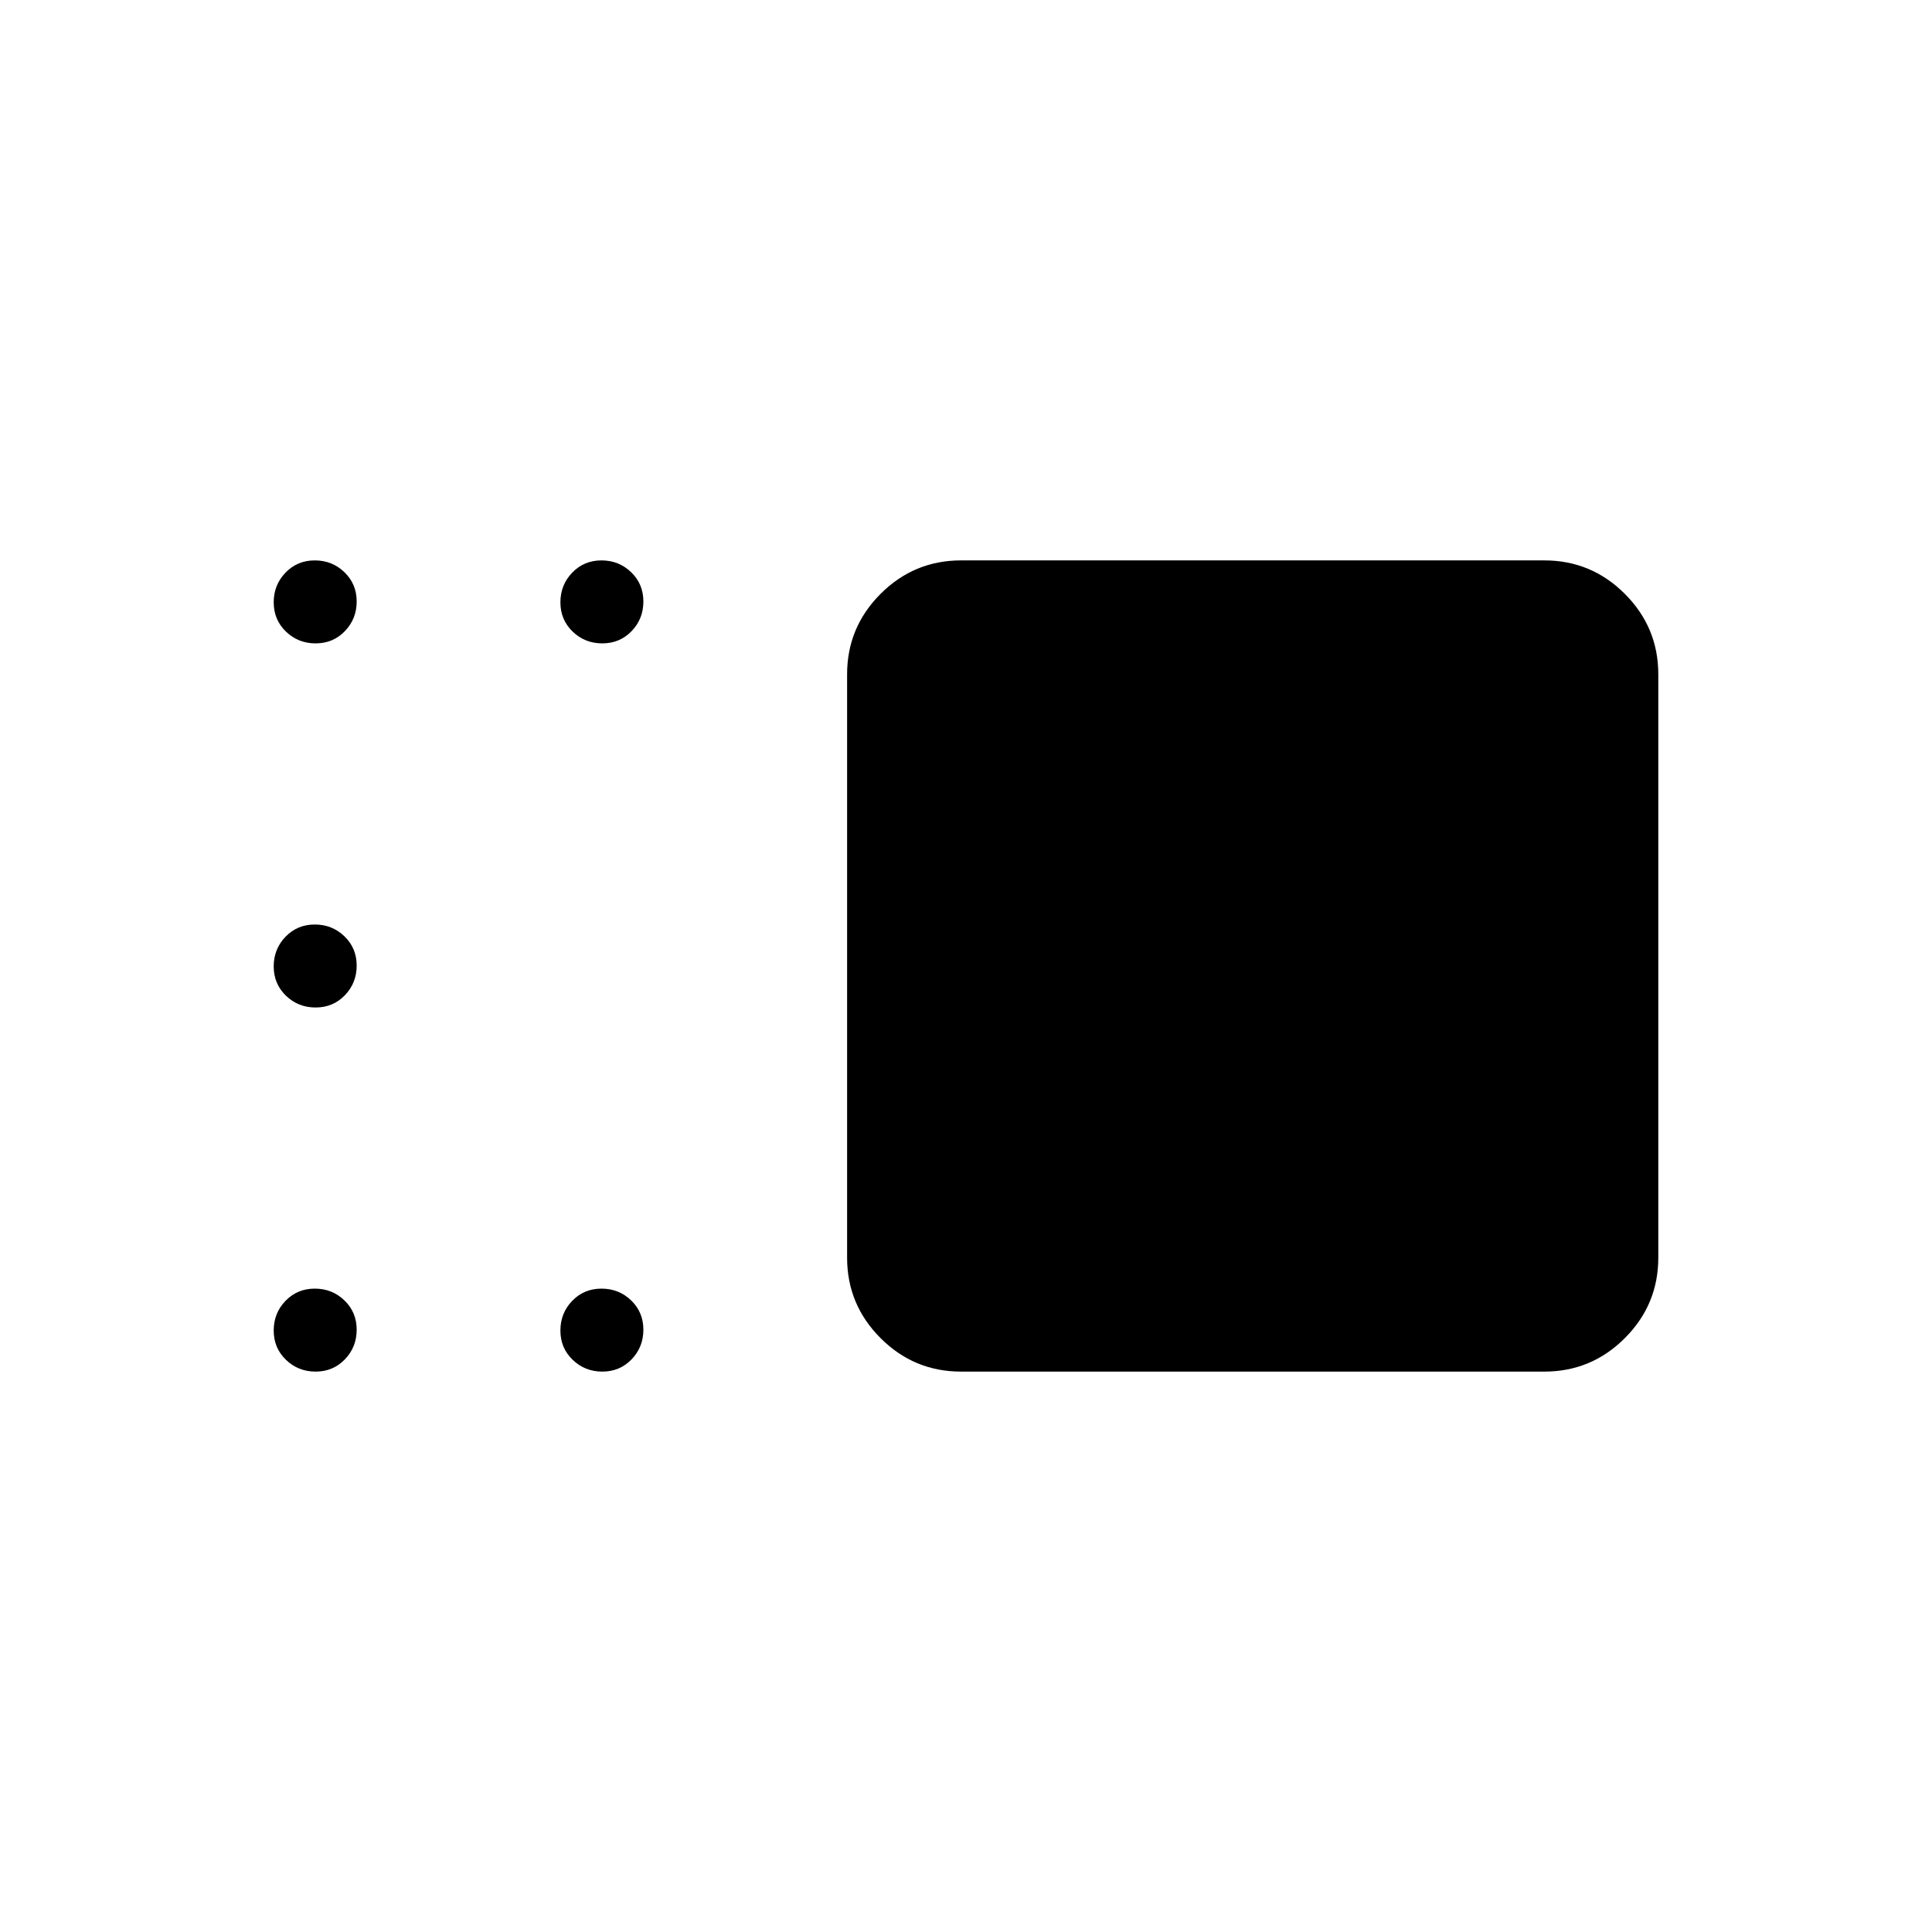 <svg xmlns="http://www.w3.org/2000/svg" height="20" viewBox="0 -960 960 960" width="20"><path d="M477.54-278.46q-23.36 0-39.99-16.63-16.63-16.63-16.63-39.99v-289.84q0-23.36 16.63-39.99 16.63-16.63 39.99-16.63h289.84q23.36 0 39.99 16.63Q824-648.28 824-624.92v289.84q0 23.36-16.63 39.99-16.63 16.63-39.99 16.63H477.54ZM299.29-640.31q-8.67 0-14.75-5.86-6.08-5.87-6.08-14.54 0-8.67 5.87-14.75 5.86-6.08 14.54-6.08 8.67 0 14.75 5.87 6.07 5.86 6.07 14.54 0 8.67-5.86 14.75-5.87 6.07-14.54 6.07Zm-142.46 0q-8.68 0-14.75-5.86-6.08-5.87-6.08-14.54 0-8.67 5.87-14.75 5.86-6.08 14.53-6.08 8.68 0 14.75 5.87 6.08 5.86 6.08 14.54 0 8.67-5.87 14.75-5.86 6.07-14.53 6.07Zm0 180.93q-8.68 0-14.75-5.87-6.08-5.87-6.08-14.54 0-8.67 5.87-14.75 5.86-6.08 14.53-6.08 8.68 0 14.75 5.87 6.08 5.87 6.08 14.54 0 8.67-5.87 14.75-5.86 6.08-14.53 6.08Zm0 180.92q-8.68 0-14.75-5.87-6.08-5.86-6.08-14.54 0-8.67 5.87-14.75 5.86-6.07 14.53-6.07 8.68 0 14.75 5.86 6.08 5.87 6.08 14.54 0 8.67-5.87 14.75-5.86 6.08-14.53 6.08Zm142.46 0q-8.67 0-14.75-5.87-6.08-5.86-6.08-14.54 0-8.67 5.87-14.75 5.86-6.07 14.54-6.07 8.67 0 14.75 5.86 6.07 5.87 6.07 14.54 0 8.67-5.86 14.75-5.87 6.08-14.54 6.08Z"/></svg>